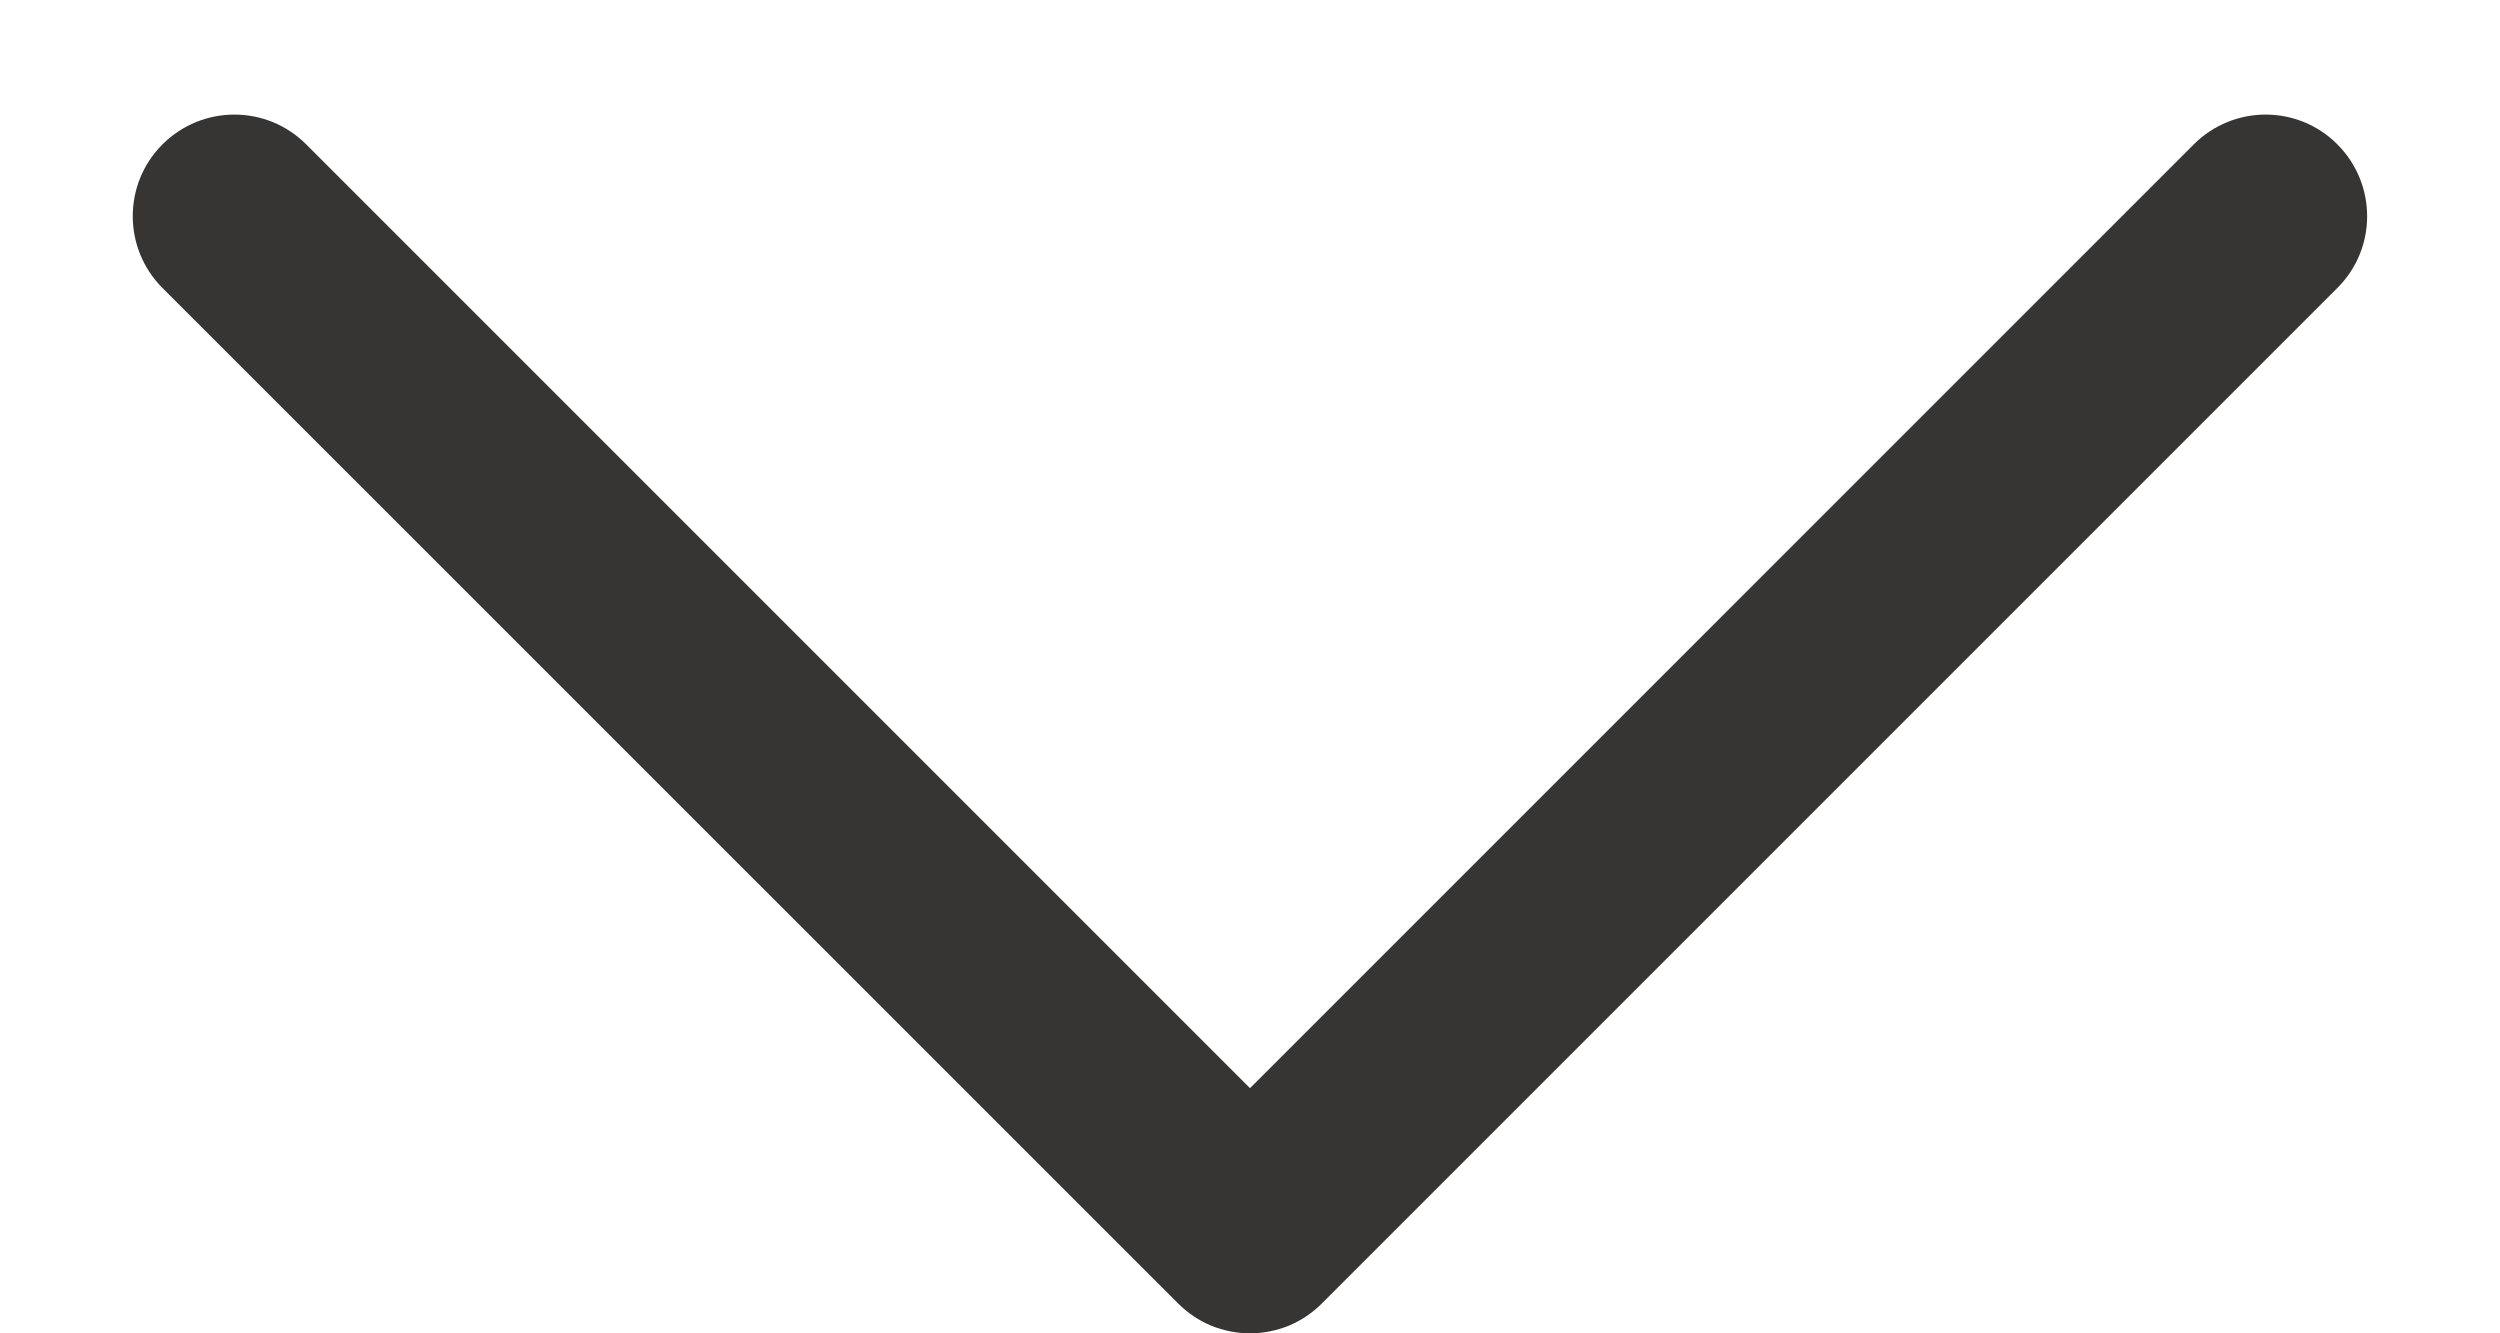 <svg width="15" height="8" viewBox="0 0 15 8" fill="none" xmlns="http://www.w3.org/2000/svg">
<path d="M7.5 8C7.42 8 7.341 7.984 7.267 7.954C7.193 7.923 7.126 7.878 7.069 7.821L0.975 1.728C0.737 1.49 0.737 1.104 0.975 0.866C1.214 0.628 1.599 0.628 1.837 0.866L7.5 6.529L13.163 0.866C13.401 0.628 13.787 0.628 14.024 0.866C14.262 1.104 14.263 1.49 14.024 1.728L7.931 7.821C7.874 7.878 7.807 7.923 7.733 7.954C7.659 7.984 7.58 8 7.5 8Z" fill="#363533"/>
</svg>
